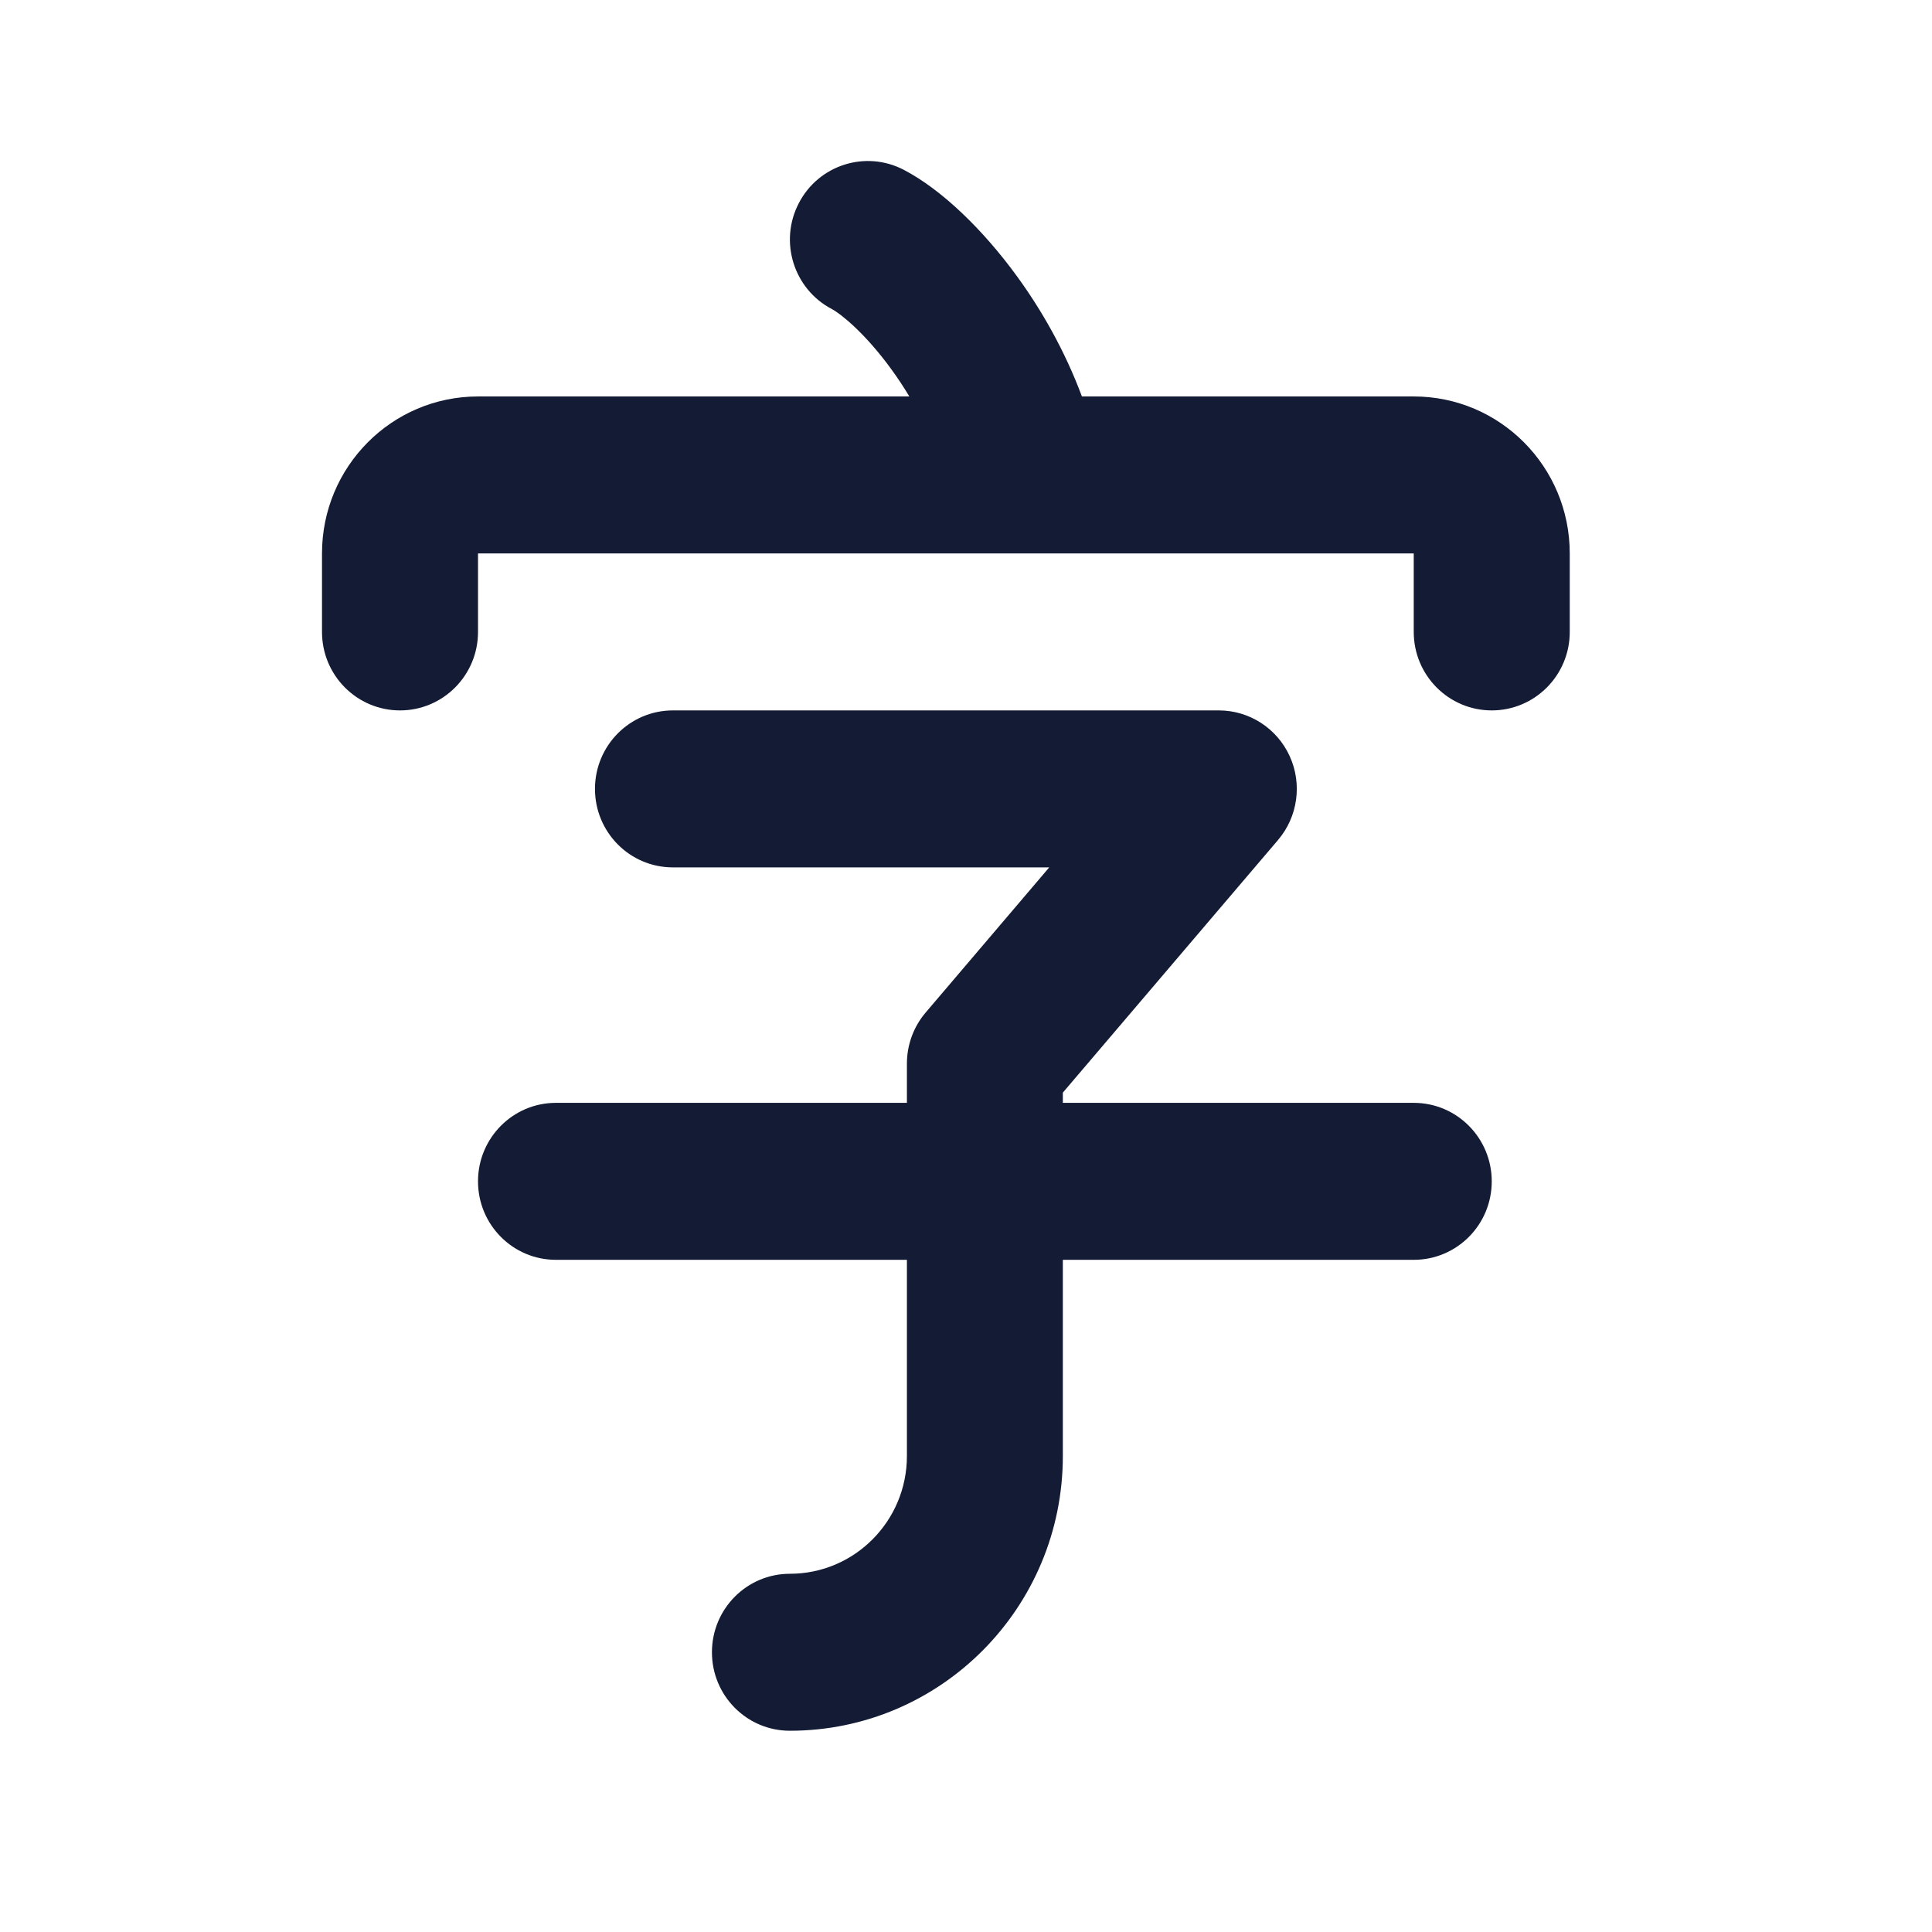 <svg width="24" height="24" viewBox="0 0 24 24" fill="none" xmlns="http://www.w3.org/2000/svg">
<path fill-rule="evenodd" clip-rule="evenodd" d="M9.922 2.526C10.168 2.048 10.753 1.862 11.228 2.11C11.702 2.358 12.214 2.856 12.634 3.433C12.938 3.85 13.228 4.356 13.44 4.925H17.562C18.633 4.925 19.5 5.798 19.5 6.875V7.85C19.5 8.389 19.066 8.825 18.531 8.825C17.996 8.825 17.562 8.389 17.562 7.85V6.875H12.738C12.724 6.875 12.711 6.875 12.698 6.875H5.938V7.85C5.938 8.389 5.504 8.825 4.969 8.825C4.434 8.825 4 8.389 4 7.85V6.875C4 5.798 4.867 4.925 5.938 4.925H11.296C11.225 4.806 11.149 4.692 11.071 4.585C10.746 4.138 10.444 3.898 10.335 3.84C9.86 3.592 9.675 3.003 9.922 2.526ZM5.938 14.675C5.938 14.137 6.371 13.7 6.906 13.7H11.266V13.213C11.266 12.98 11.348 12.755 11.499 12.578L13.034 10.775H8.359C7.824 10.775 7.391 10.339 7.391 9.8C7.391 9.262 7.824 8.825 8.359 8.825H15.141C15.519 8.825 15.863 9.047 16.021 9.393C16.179 9.739 16.122 10.146 15.876 10.435L13.203 13.573V13.7H17.562C18.098 13.7 18.531 14.137 18.531 14.675C18.531 15.214 18.098 15.65 17.562 15.65H13.203V18.087C13.203 19.972 11.685 21.5 9.812 21.5C9.277 21.5 8.844 21.064 8.844 20.525C8.844 19.986 9.277 19.55 9.812 19.55C10.615 19.55 11.266 18.895 11.266 18.087V15.65H6.906C6.371 15.65 5.938 15.214 5.938 14.675Z" fill="#141B34"/>
</svg>
